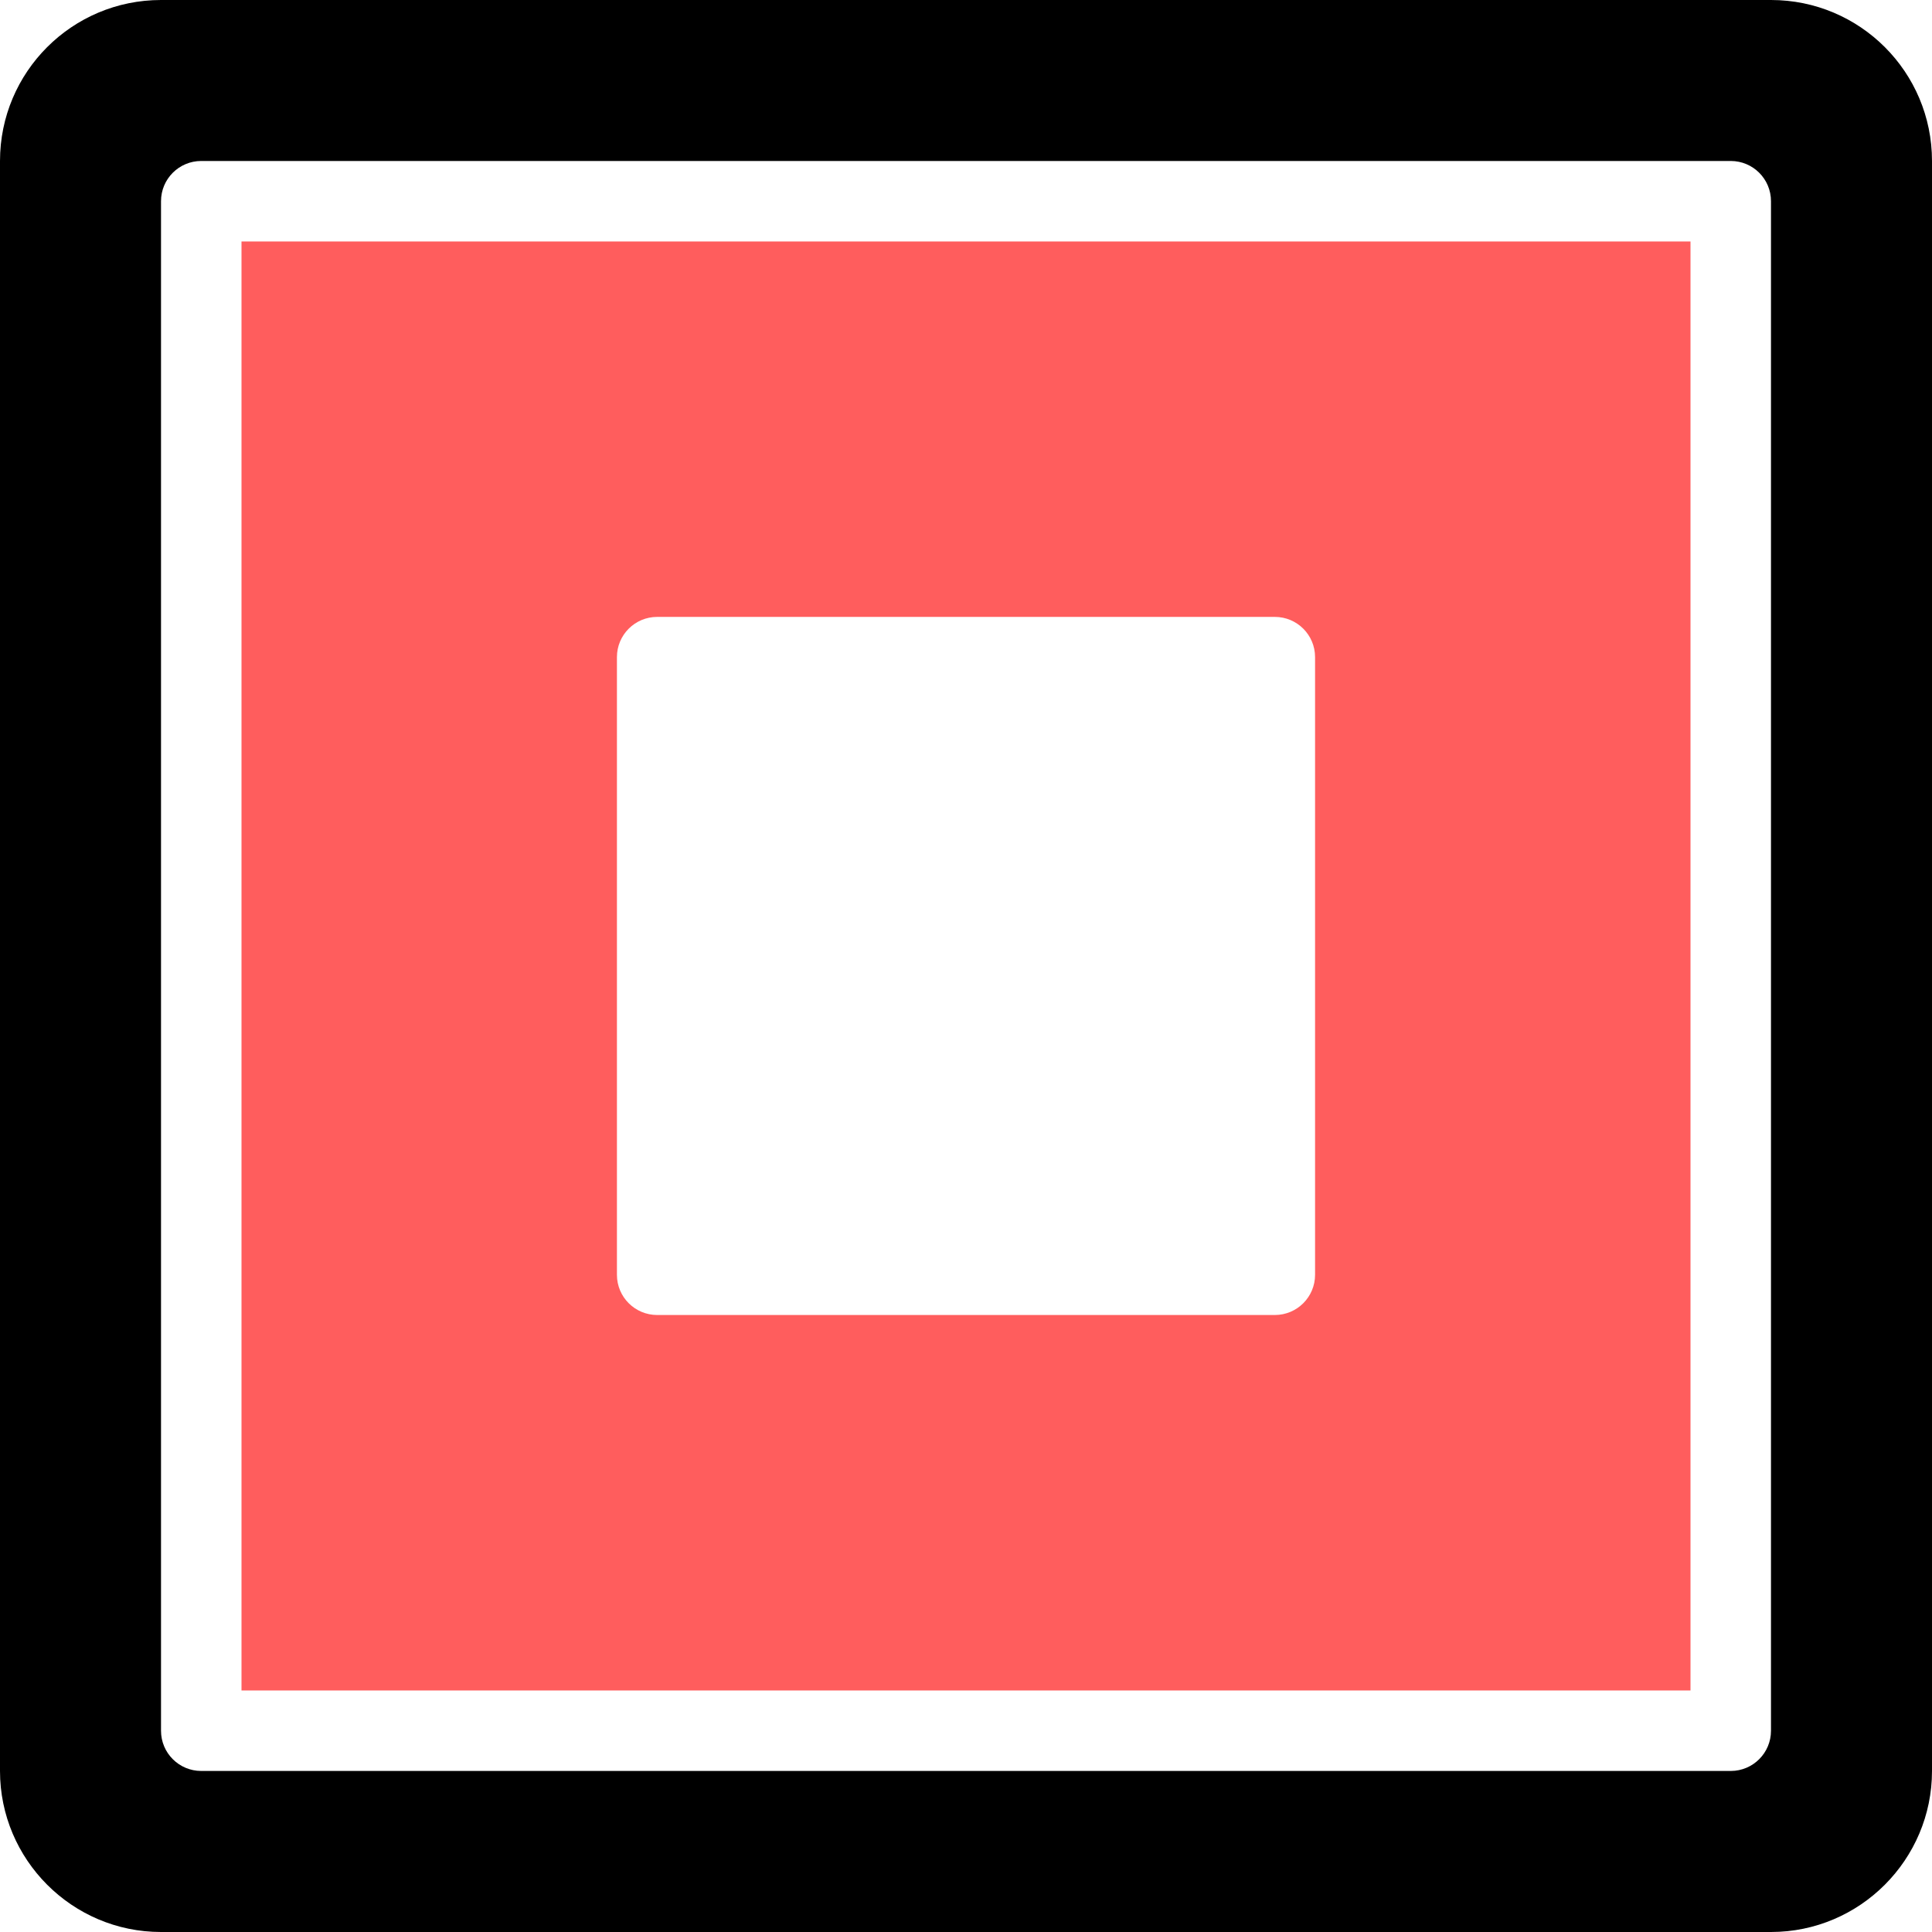 <?xml version="1.0" encoding="UTF-8"?>
<svg width="62px" height="62px" viewBox="0 0 62 62" version="1.1" xmlns="http://www.w3.org/2000/svg" xmlns:xlink="http://www.w3.org/1999/xlink">
    <!-- Generator: Sketch 53.1 (72631) - https://sketchapp.com -->
    <title>noun_Stop_3717824</title>
    <desc>Created with Sketch.</desc>
    <g id="Page-1" stroke="none" stroke-width="1" fill="none" fillRule="evenodd">
        <g id="Artboard" transform="translate(-1205, -320)" fillRule="nonzero">
            <g id="Group-6" transform="translate(1097, 318)">
                <g id="noun_Stop_3717824" transform="translate(108, 2)">
                    <path d="M7.75,54.249 L54.25,54.249 L54.25,7.749 L7.75,7.749 L7.75,54.249 Z M19.798,21.088 C19.798,20.374 20.377,19.797 21.09,19.797 L40.91,19.797 C41.623,19.797 42.202,20.374 42.202,21.088 L42.202,40.909 C42.202,41.623 41.623,42.2 40.91,42.2 L21.09,42.2 C20.377,42.2 19.798,41.623 19.798,40.909 L19.798,21.088 Z" id="Shape" fill="#FF5D5D"></path>
                    <path d="M56.833,0 L5.167,0 C2.312,0 0,2.312 0,5.167 L0,56.833 C0,59.675 2.312,62 5.167,62 L56.833,62 C59.688,62 62,59.675 62,56.833 L62,5.167 C62,2.312 59.688,0 56.833,0 Z M56.833,55.541 C56.833,56.255 56.255,56.832 55.542,56.832 L6.458,56.832 C5.745,56.832 5.167,56.255 5.167,55.541 L5.167,6.457 C5.167,5.743 5.745,5.166 6.458,5.166 L55.542,5.166 C56.255,5.166 56.833,5.743 56.833,6.457 L56.833,55.541 Z" id="Shape" fillOpacity="0.85" fill="#000000"></path>
                </g>
            </g>
        </g>
    </g>
</svg>
